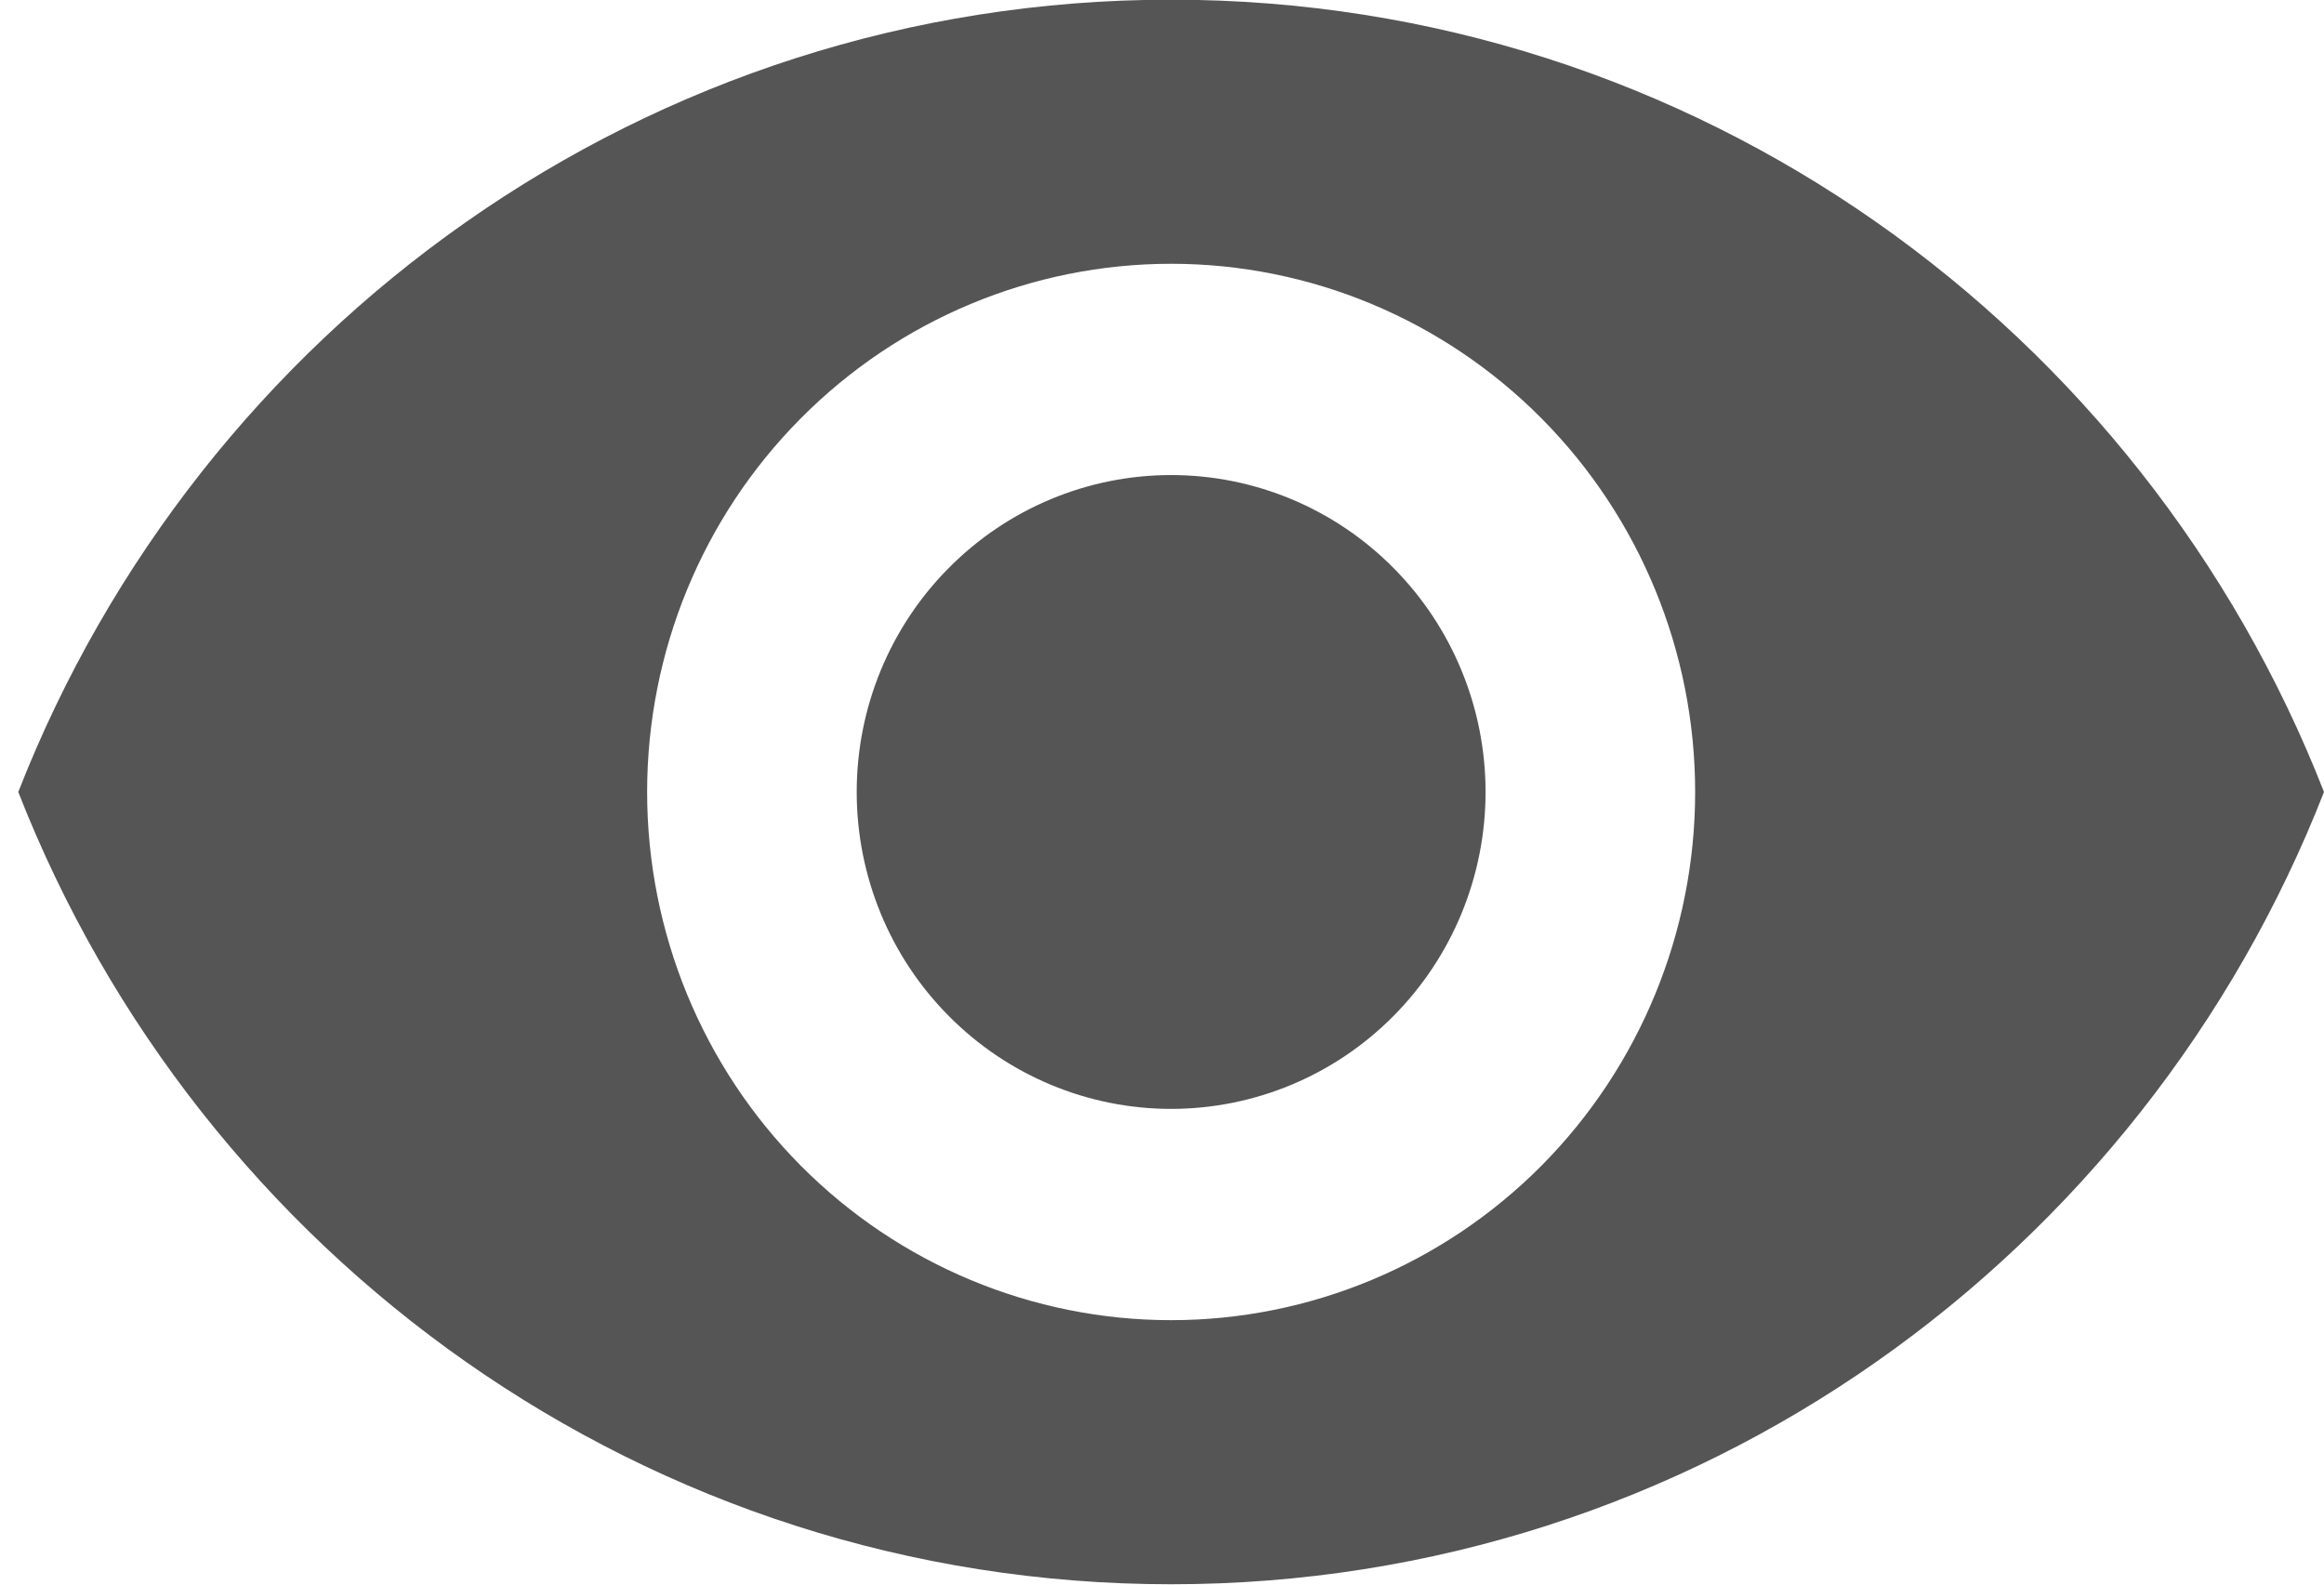 <svg width="22" height="15" viewBox="0 0 22 15" fill="none" xmlns="http://www.w3.org/2000/svg">
<path d="M11.086 4.497C10.297 4.497 9.54 4.813 8.982 5.376C8.423 5.938 8.11 6.701 8.11 7.497C8.11 8.293 8.423 9.056 8.982 9.618C9.54 10.181 10.297 10.497 11.086 10.497C11.876 10.497 12.633 10.181 13.191 9.618C13.749 9.056 14.063 8.293 14.063 7.497C14.063 6.701 13.749 5.938 13.191 5.376C12.633 4.813 11.876 4.497 11.086 4.497ZM11.086 12.497C9.771 12.497 8.509 11.97 7.579 11.033C6.648 10.095 6.126 8.823 6.126 7.497C6.126 6.171 6.648 4.899 7.579 3.962C8.509 3.024 9.771 2.497 11.086 2.497C12.402 2.497 13.664 3.024 14.594 3.962C15.524 4.899 16.047 6.171 16.047 7.497C16.047 8.823 15.524 10.095 14.594 11.033C13.664 11.97 12.402 12.497 11.086 12.497ZM11.086 -0.003C6.126 -0.003 1.889 3.107 0.173 7.497C1.889 11.887 6.126 14.997 11.086 14.997C16.047 14.997 20.283 11.887 22 7.497C20.283 3.107 16.047 -0.003 11.086 -0.003Z" fill="#555555"/>
</svg>
